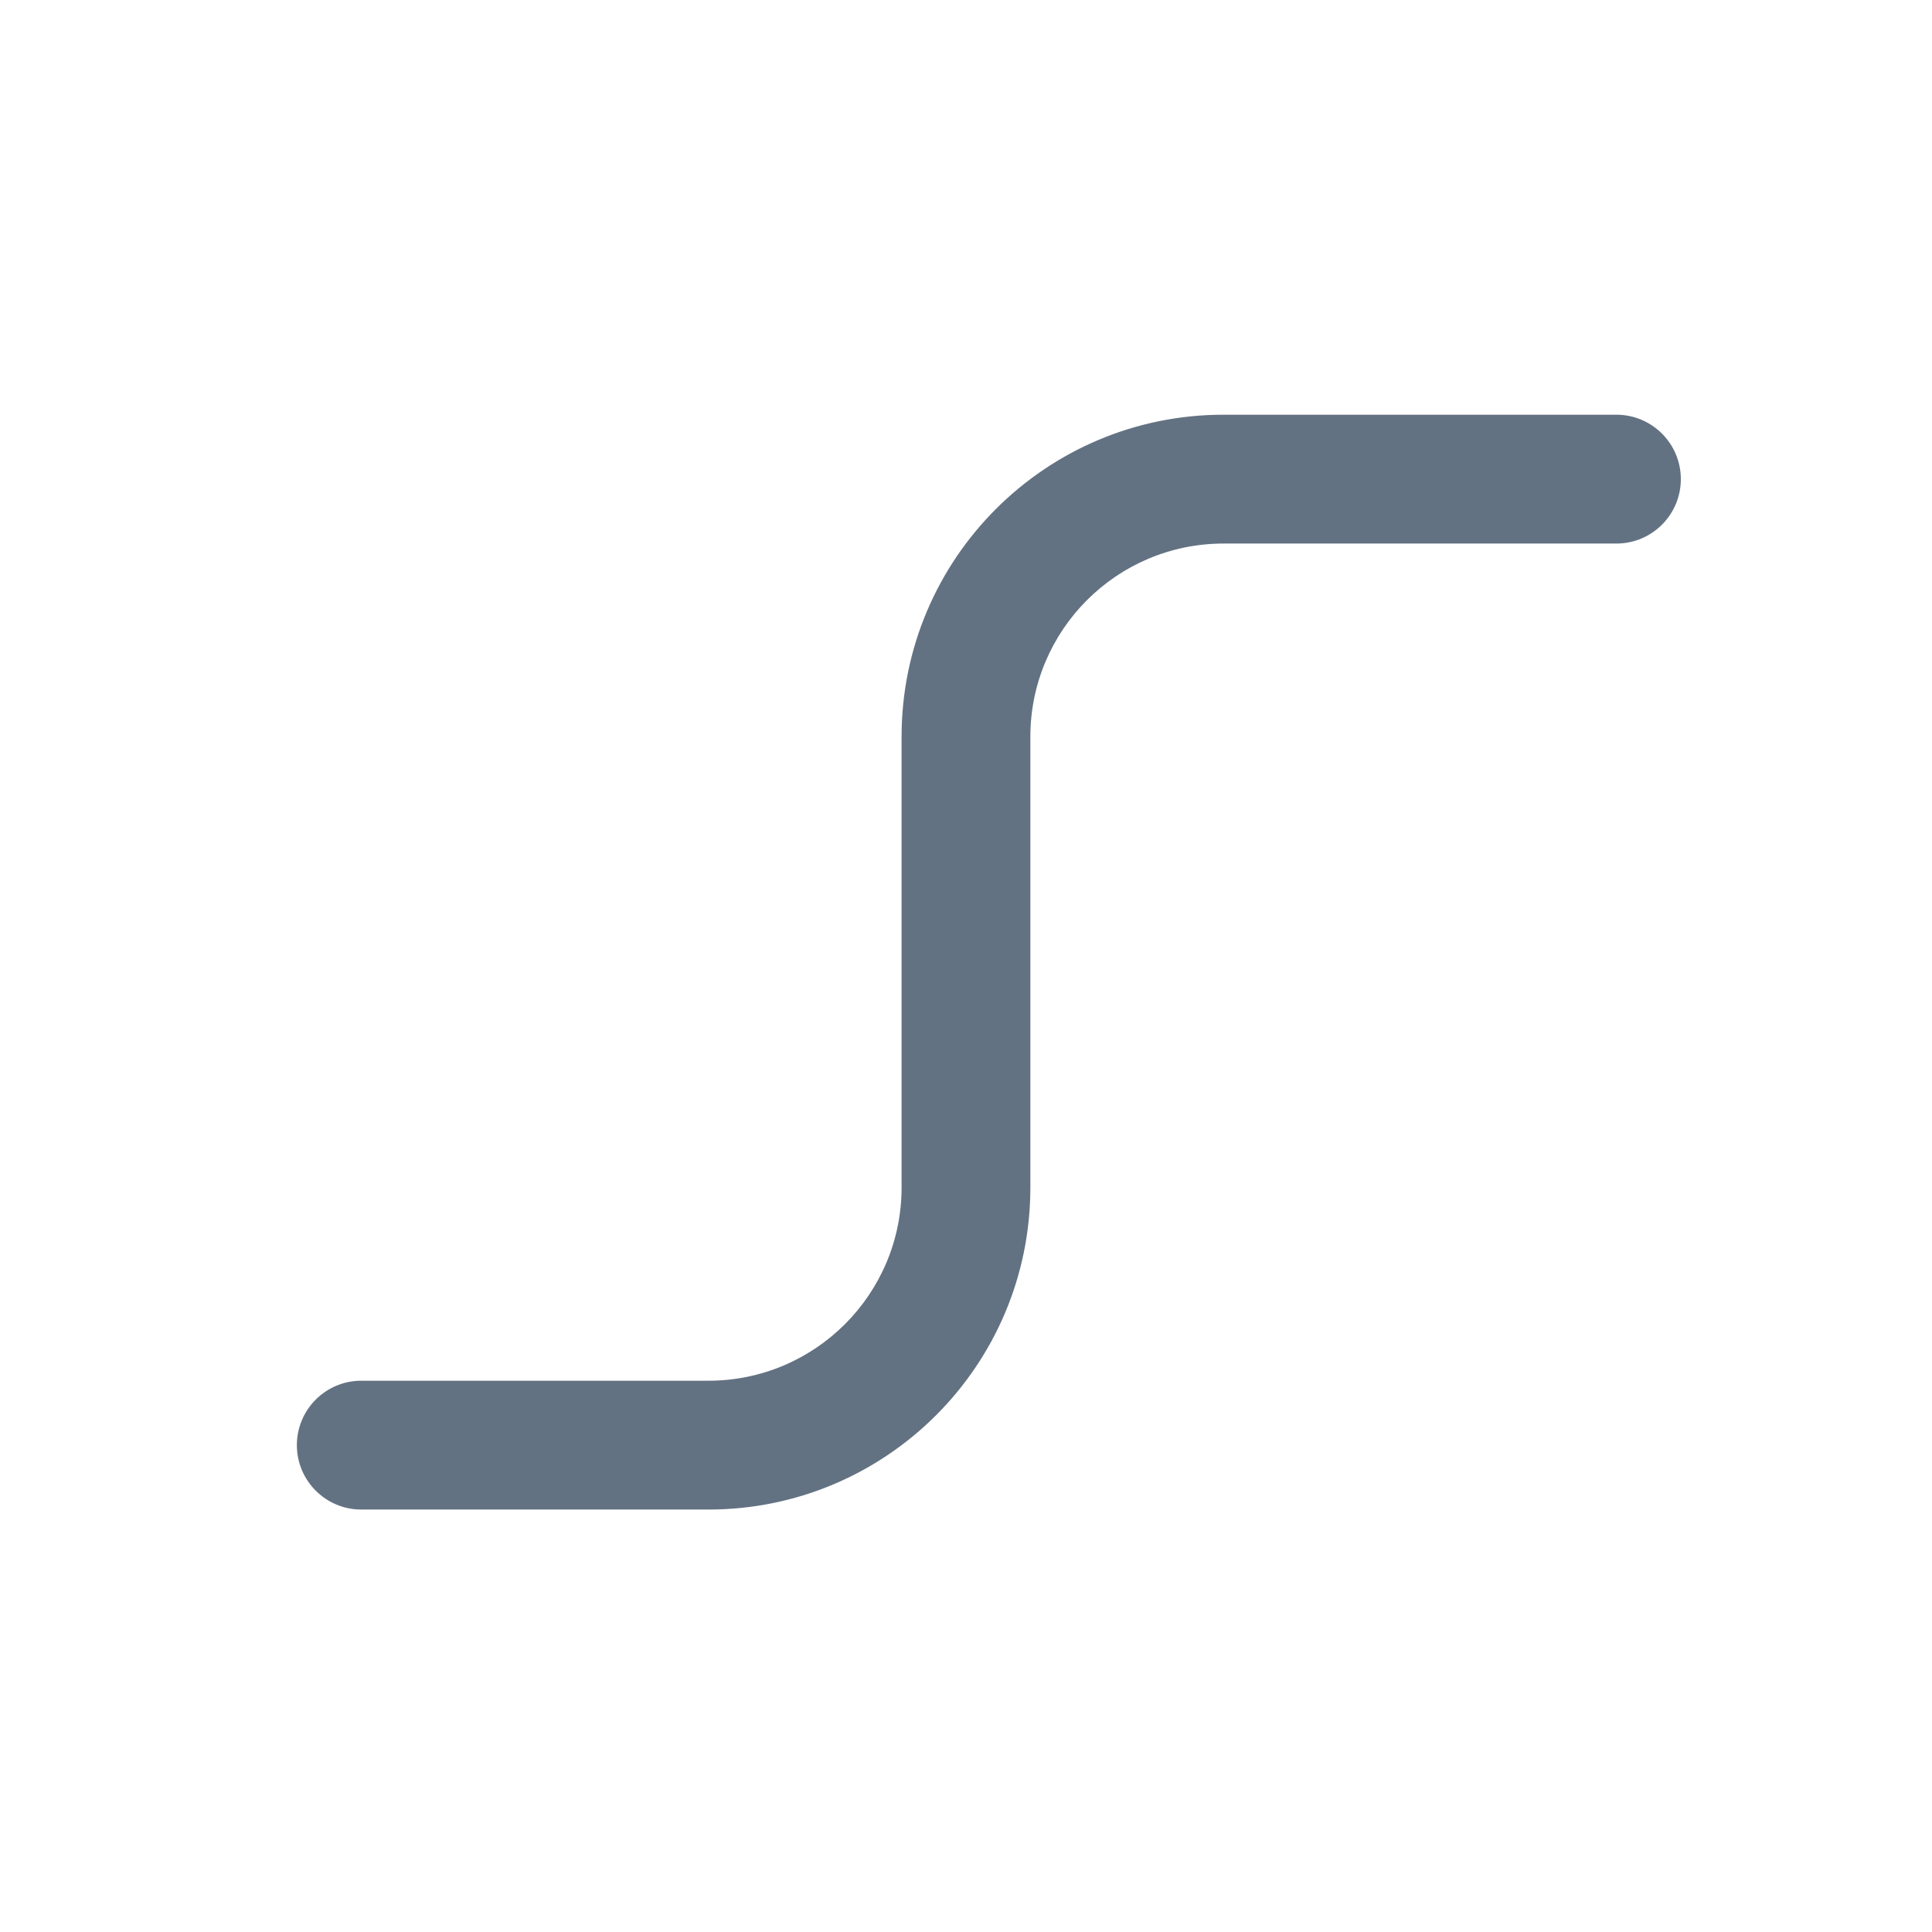 <!-- Generated by IcoMoon.io -->
<svg version="1.1" xmlns="http://www.w3.org/2000/svg" width="32" height="32" viewBox="0 0 32 32">
<title>smooth-angled-line</title>
<path fill="#637282" d="M11.733 25.003h-5.749c-0.589 0-1.067-0.478-1.067-1.067s0.478-1.067 1.067-1.067v0h5.749c1.767 0 3.2-1.433 3.2-3.2v0-7.467c0-2.946 2.388-5.333 5.333-5.333v0h6.507c0.589 0 1.067 0.478 1.067 1.067s-0.478 1.067-1.067 1.067v0h-6.507c-1.767 0-3.2 1.433-3.2 3.2v0 7.467c0 2.946-2.388 5.333-5.333 5.333v0z"></path>
</svg>
